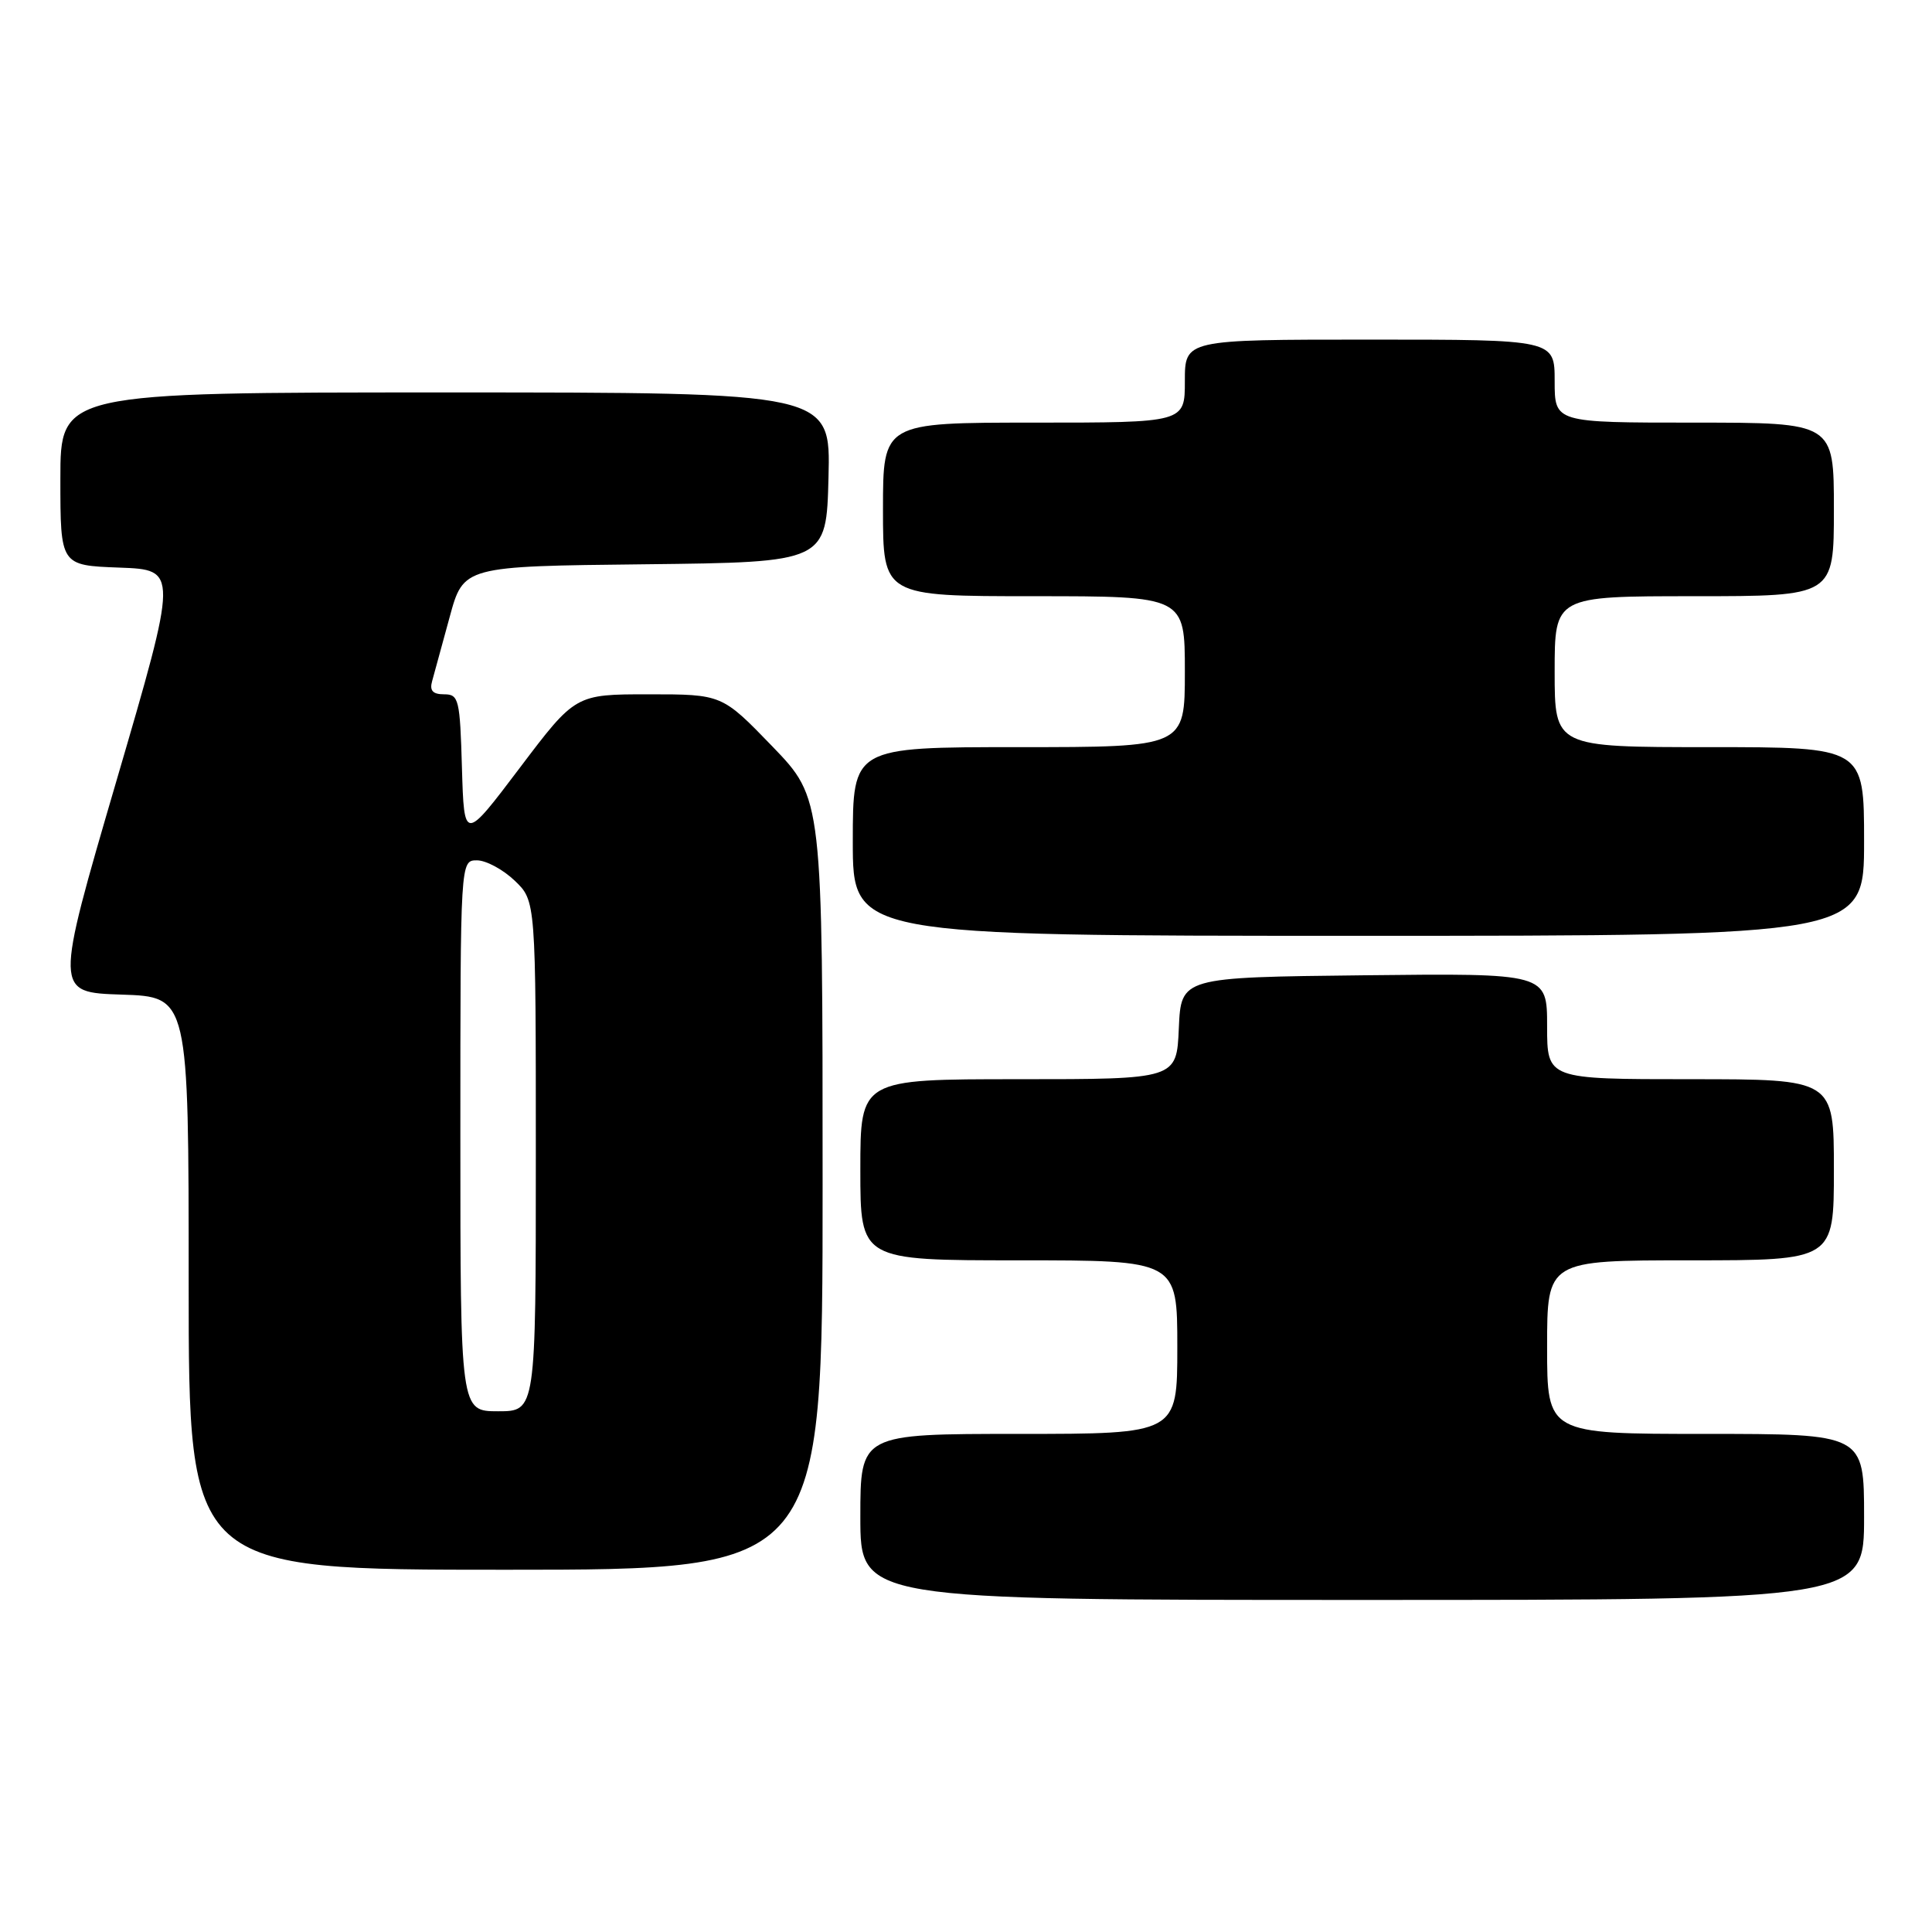 <?xml version="1.0" encoding="UTF-8" standalone="no"?>
<!DOCTYPE svg PUBLIC "-//W3C//DTD SVG 1.1//EN" "http://www.w3.org/Graphics/SVG/1.1/DTD/svg11.dtd" >
<svg xmlns="http://www.w3.org/2000/svg" xmlns:xlink="http://www.w3.org/1999/xlink" version="1.1" viewBox="0 0 256 256">
 <g >
 <path fill="currentColor"
d=" M 247.00 201.00 C 247.00 190.00 247.00 190.00 226.00 190.00 C 205.00 190.00 205.00 190.00 205.00 178.50 C 205.00 167.00 205.00 167.00 224.00 167.00 C 243.00 167.00 243.00 167.00 243.00 155.00 C 243.00 143.00 243.00 143.00 224.00 143.00 C 205.00 143.00 205.00 143.00 205.00 135.98 C 205.00 128.96 205.00 128.96 180.75 129.23 C 156.50 129.50 156.50 129.50 156.20 136.25 C 155.91 143.00 155.91 143.00 134.95 143.00 C 114.00 143.00 114.00 143.00 114.00 155.00 C 114.00 167.00 114.00 167.00 135.00 167.00 C 156.00 167.00 156.00 167.00 156.00 178.50 C 156.00 190.00 156.00 190.00 135.00 190.00 C 114.00 190.00 114.00 190.00 114.00 201.00 C 114.00 212.00 114.00 212.00 180.50 212.00 C 247.00 212.00 247.00 212.00 247.00 201.00 Z  M 109.00 156.90 C 109.00 105.81 109.00 105.81 102.34 98.90 C 95.67 92.00 95.67 92.00 85.96 92.00 C 76.24 92.00 76.24 92.00 68.87 101.75 C 61.50 111.50 61.50 111.50 61.21 101.75 C 60.95 92.63 60.79 92.00 58.85 92.00 C 57.34 92.00 56.90 91.51 57.26 90.25 C 57.53 89.29 58.57 85.47 59.58 81.77 C 61.41 75.03 61.41 75.03 85.45 74.77 C 109.50 74.50 109.50 74.50 109.78 63.25 C 110.07 52.00 110.07 52.00 59.03 52.00 C 8.00 52.00 8.00 52.00 8.00 63.46 C 8.00 74.92 8.00 74.92 15.81 75.21 C 23.61 75.50 23.61 75.50 15.42 103.50 C 7.23 131.50 7.23 131.50 16.11 131.79 C 25.00 132.08 25.00 132.08 25.00 170.04 C 25.00 208.00 25.00 208.00 67.00 208.00 C 109.00 208.00 109.00 208.00 109.00 156.90 Z  M 247.00 111.50 C 247.00 99.00 247.00 99.00 226.50 99.00 C 206.00 99.00 206.00 99.00 206.00 89.00 C 206.00 79.00 206.00 79.00 224.50 79.00 C 243.00 79.00 243.00 79.00 243.00 67.50 C 243.00 56.00 243.00 56.00 224.50 56.00 C 206.00 56.00 206.00 56.00 206.00 50.50 C 206.00 45.00 206.00 45.00 181.50 45.00 C 157.00 45.00 157.00 45.00 157.00 50.50 C 157.00 56.00 157.00 56.00 137.00 56.00 C 117.00 56.00 117.00 56.00 117.00 67.50 C 117.00 79.00 117.00 79.00 137.00 79.00 C 157.00 79.00 157.00 79.00 157.00 89.00 C 157.00 99.00 157.00 99.00 135.00 99.00 C 113.00 99.00 113.00 99.00 113.00 111.50 C 113.00 124.00 113.00 124.00 180.00 124.00 C 247.00 124.00 247.00 124.00 247.00 111.50 Z  M 61.00 150.50 C 61.00 114.00 61.00 114.00 63.20 114.00 C 64.40 114.00 66.65 115.21 68.20 116.69 C 71.00 119.37 71.00 119.37 71.00 153.19 C 71.00 187.00 71.00 187.00 66.00 187.00 C 61.00 187.00 61.00 187.00 61.00 150.50 Z "/>
</g>
</svg>